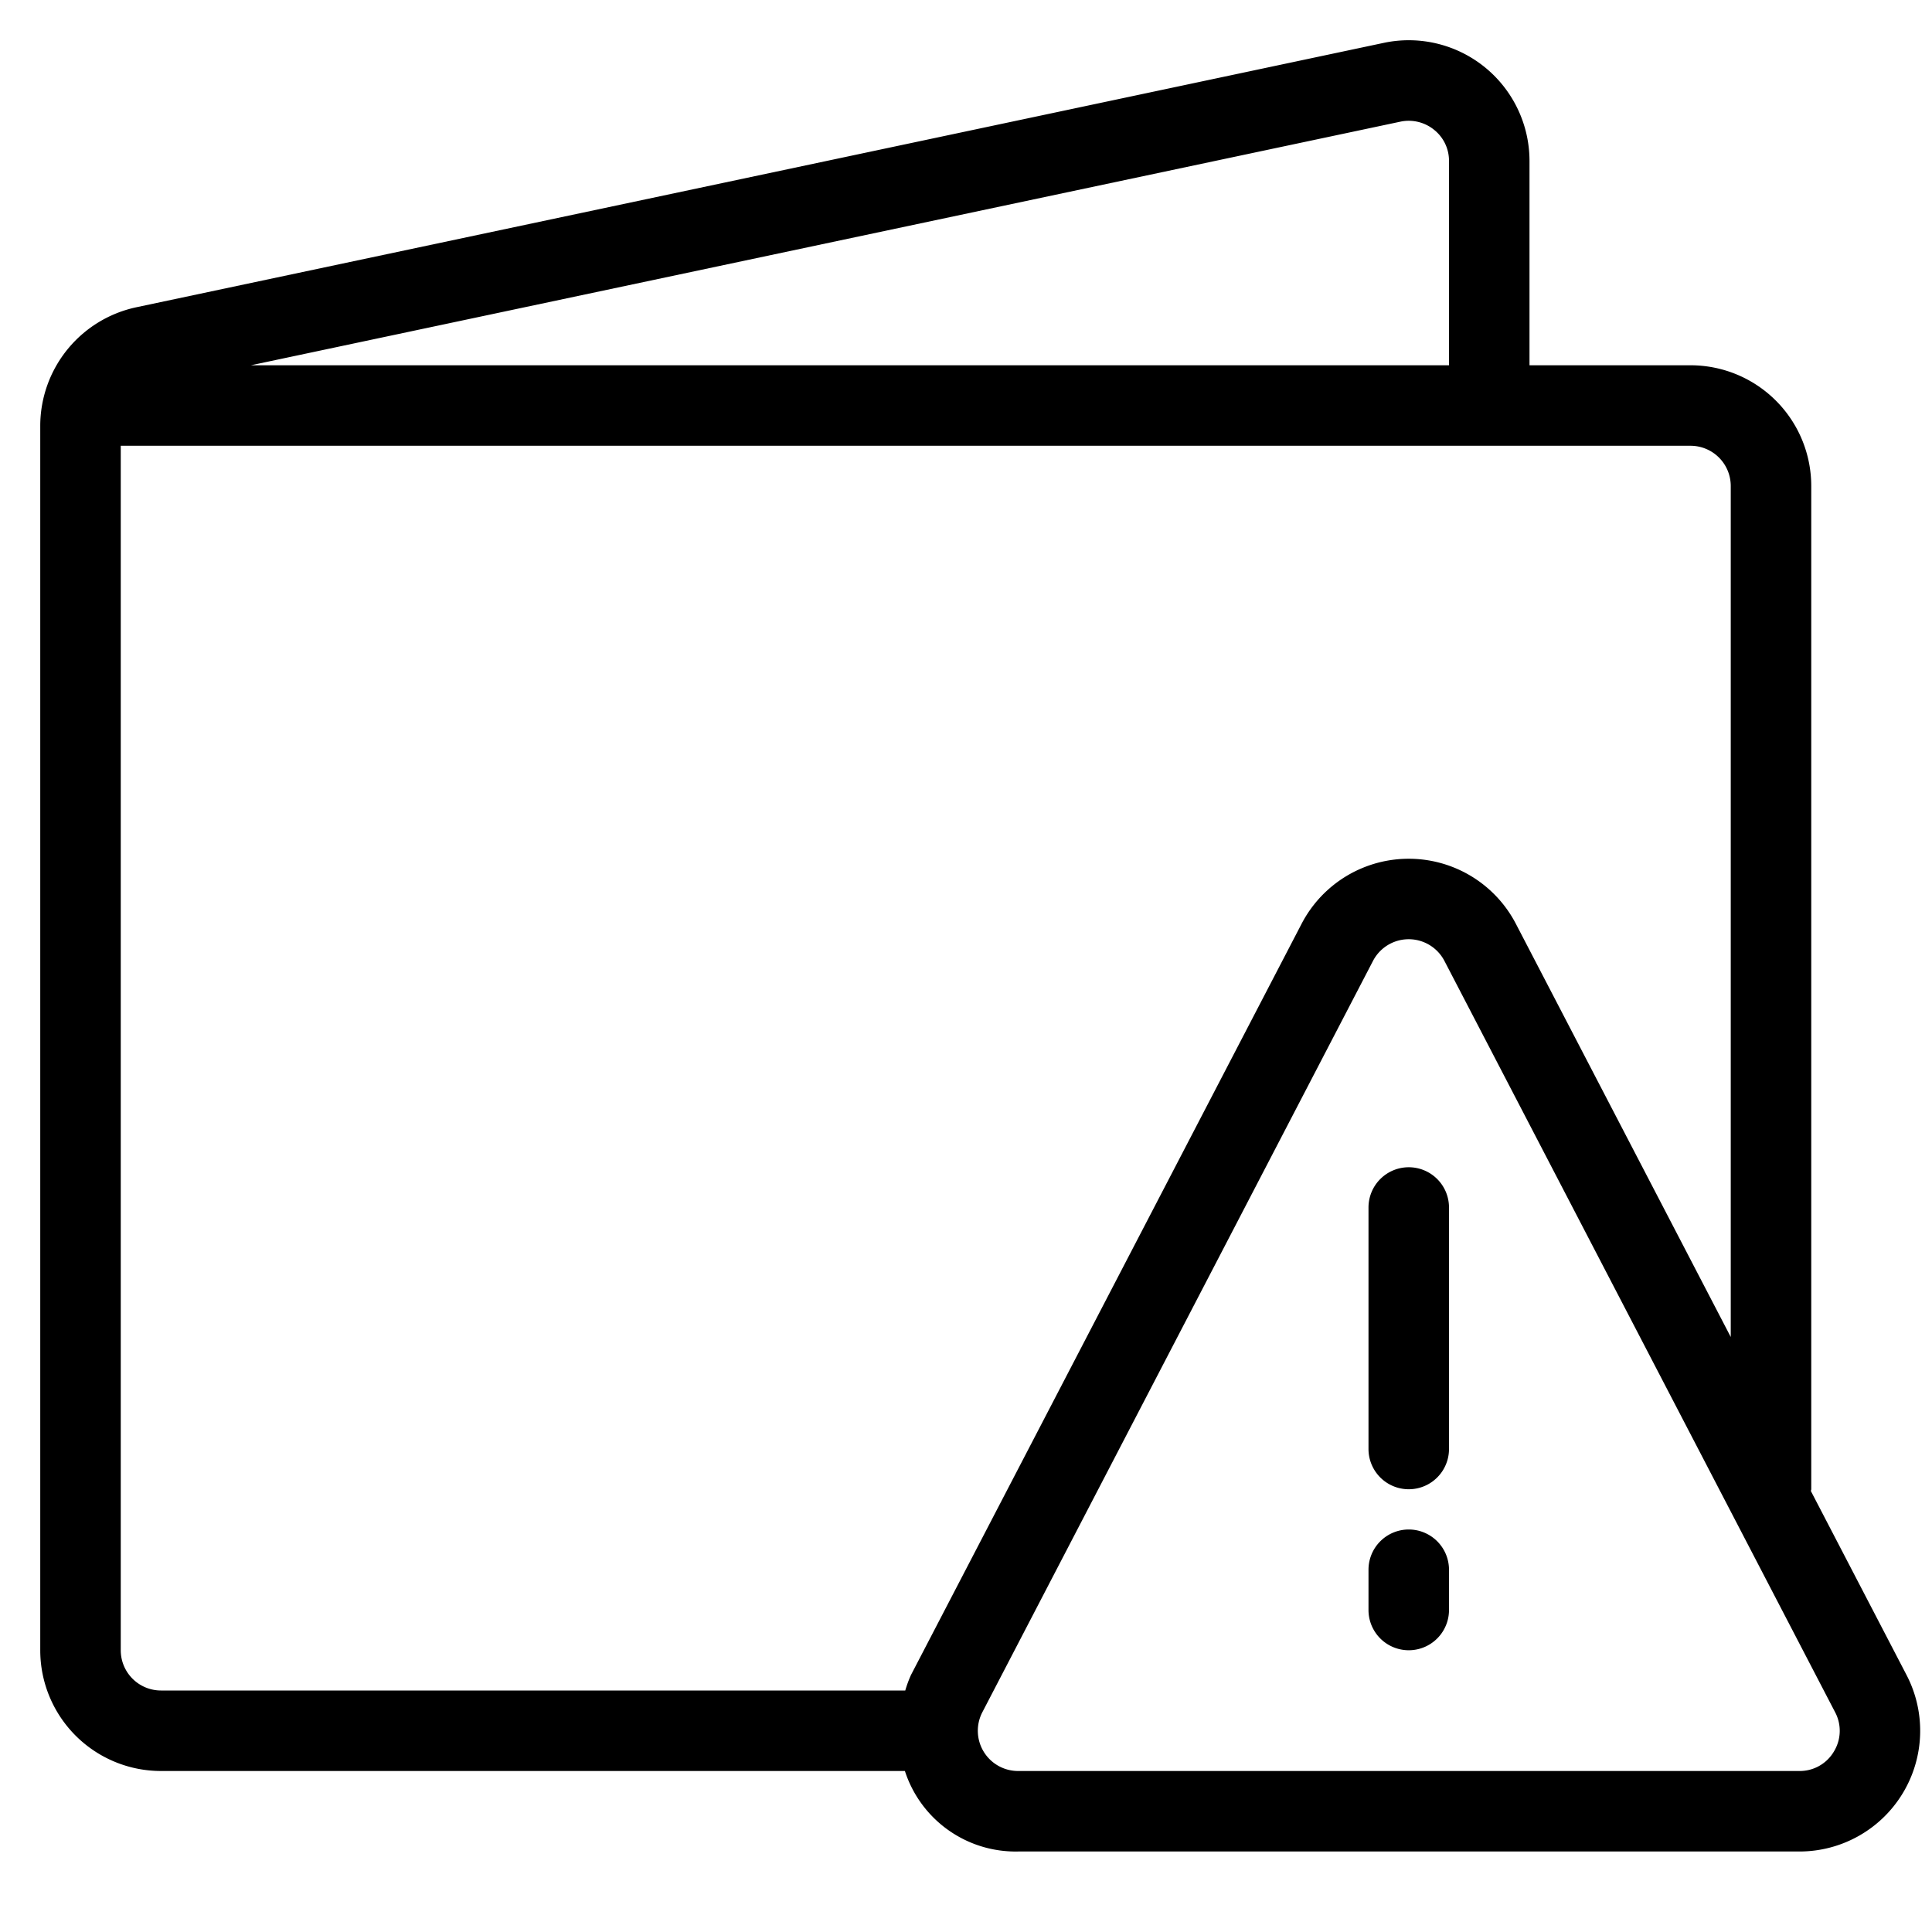 <svg xmlns="http://www.w3.org/2000/svg" viewBox="0 0 48 48">
  <title>wallet-notify</title>
  <g id="wallet-notify">
    <g>
      <path d="M35,29a1,1,0,0,0-1,1v6a1,1,0,0,0,2,0V30A1,1,0,0,0,35,29Z"/>
      <path d="M35,38a1,1,0,0,0-1,1v1a1,1,0,0,0,2,0V39A1,1,0,0,0,35,38Z"/>
      <path d="M47.368,41.616l-2.377-4.571c0-.016.009-.029.009-.045V12.075a3,3,0,0,0-3-3H38V4a3,3,0,0,0-3.588-2.942L3.377,7.636A3.016,3.016,0,0,0,1,10.57V41a3,3,0,0,0,3,3H22.482a2.891,2.891,0,0,0,2.812,2H44.706a3,3,0,0,0,2.662-4.384ZM34.81,3.019a1,1,0,0,1,.826.211A.983.983,0,0,1,36,4V9.075H6.234ZM3,41V11.075H42a1,1,0,0,1,1,1V33.217L37.661,22.951a3,3,0,0,0-5.323,0L22.632,41.616a2.991,2.991,0,0,0-.141.384H4A1,1,0,0,1,3,41Zm42.561,2.519a.983.983,0,0,1-.854.481H25.294a1,1,0,0,1-.887-1.462l9.705-18.665a1,1,0,0,1,1.774,0l9.706,18.665A.985.985,0,0,1,45.561,43.519Z"/>
    </g>
  </g>
</svg>
